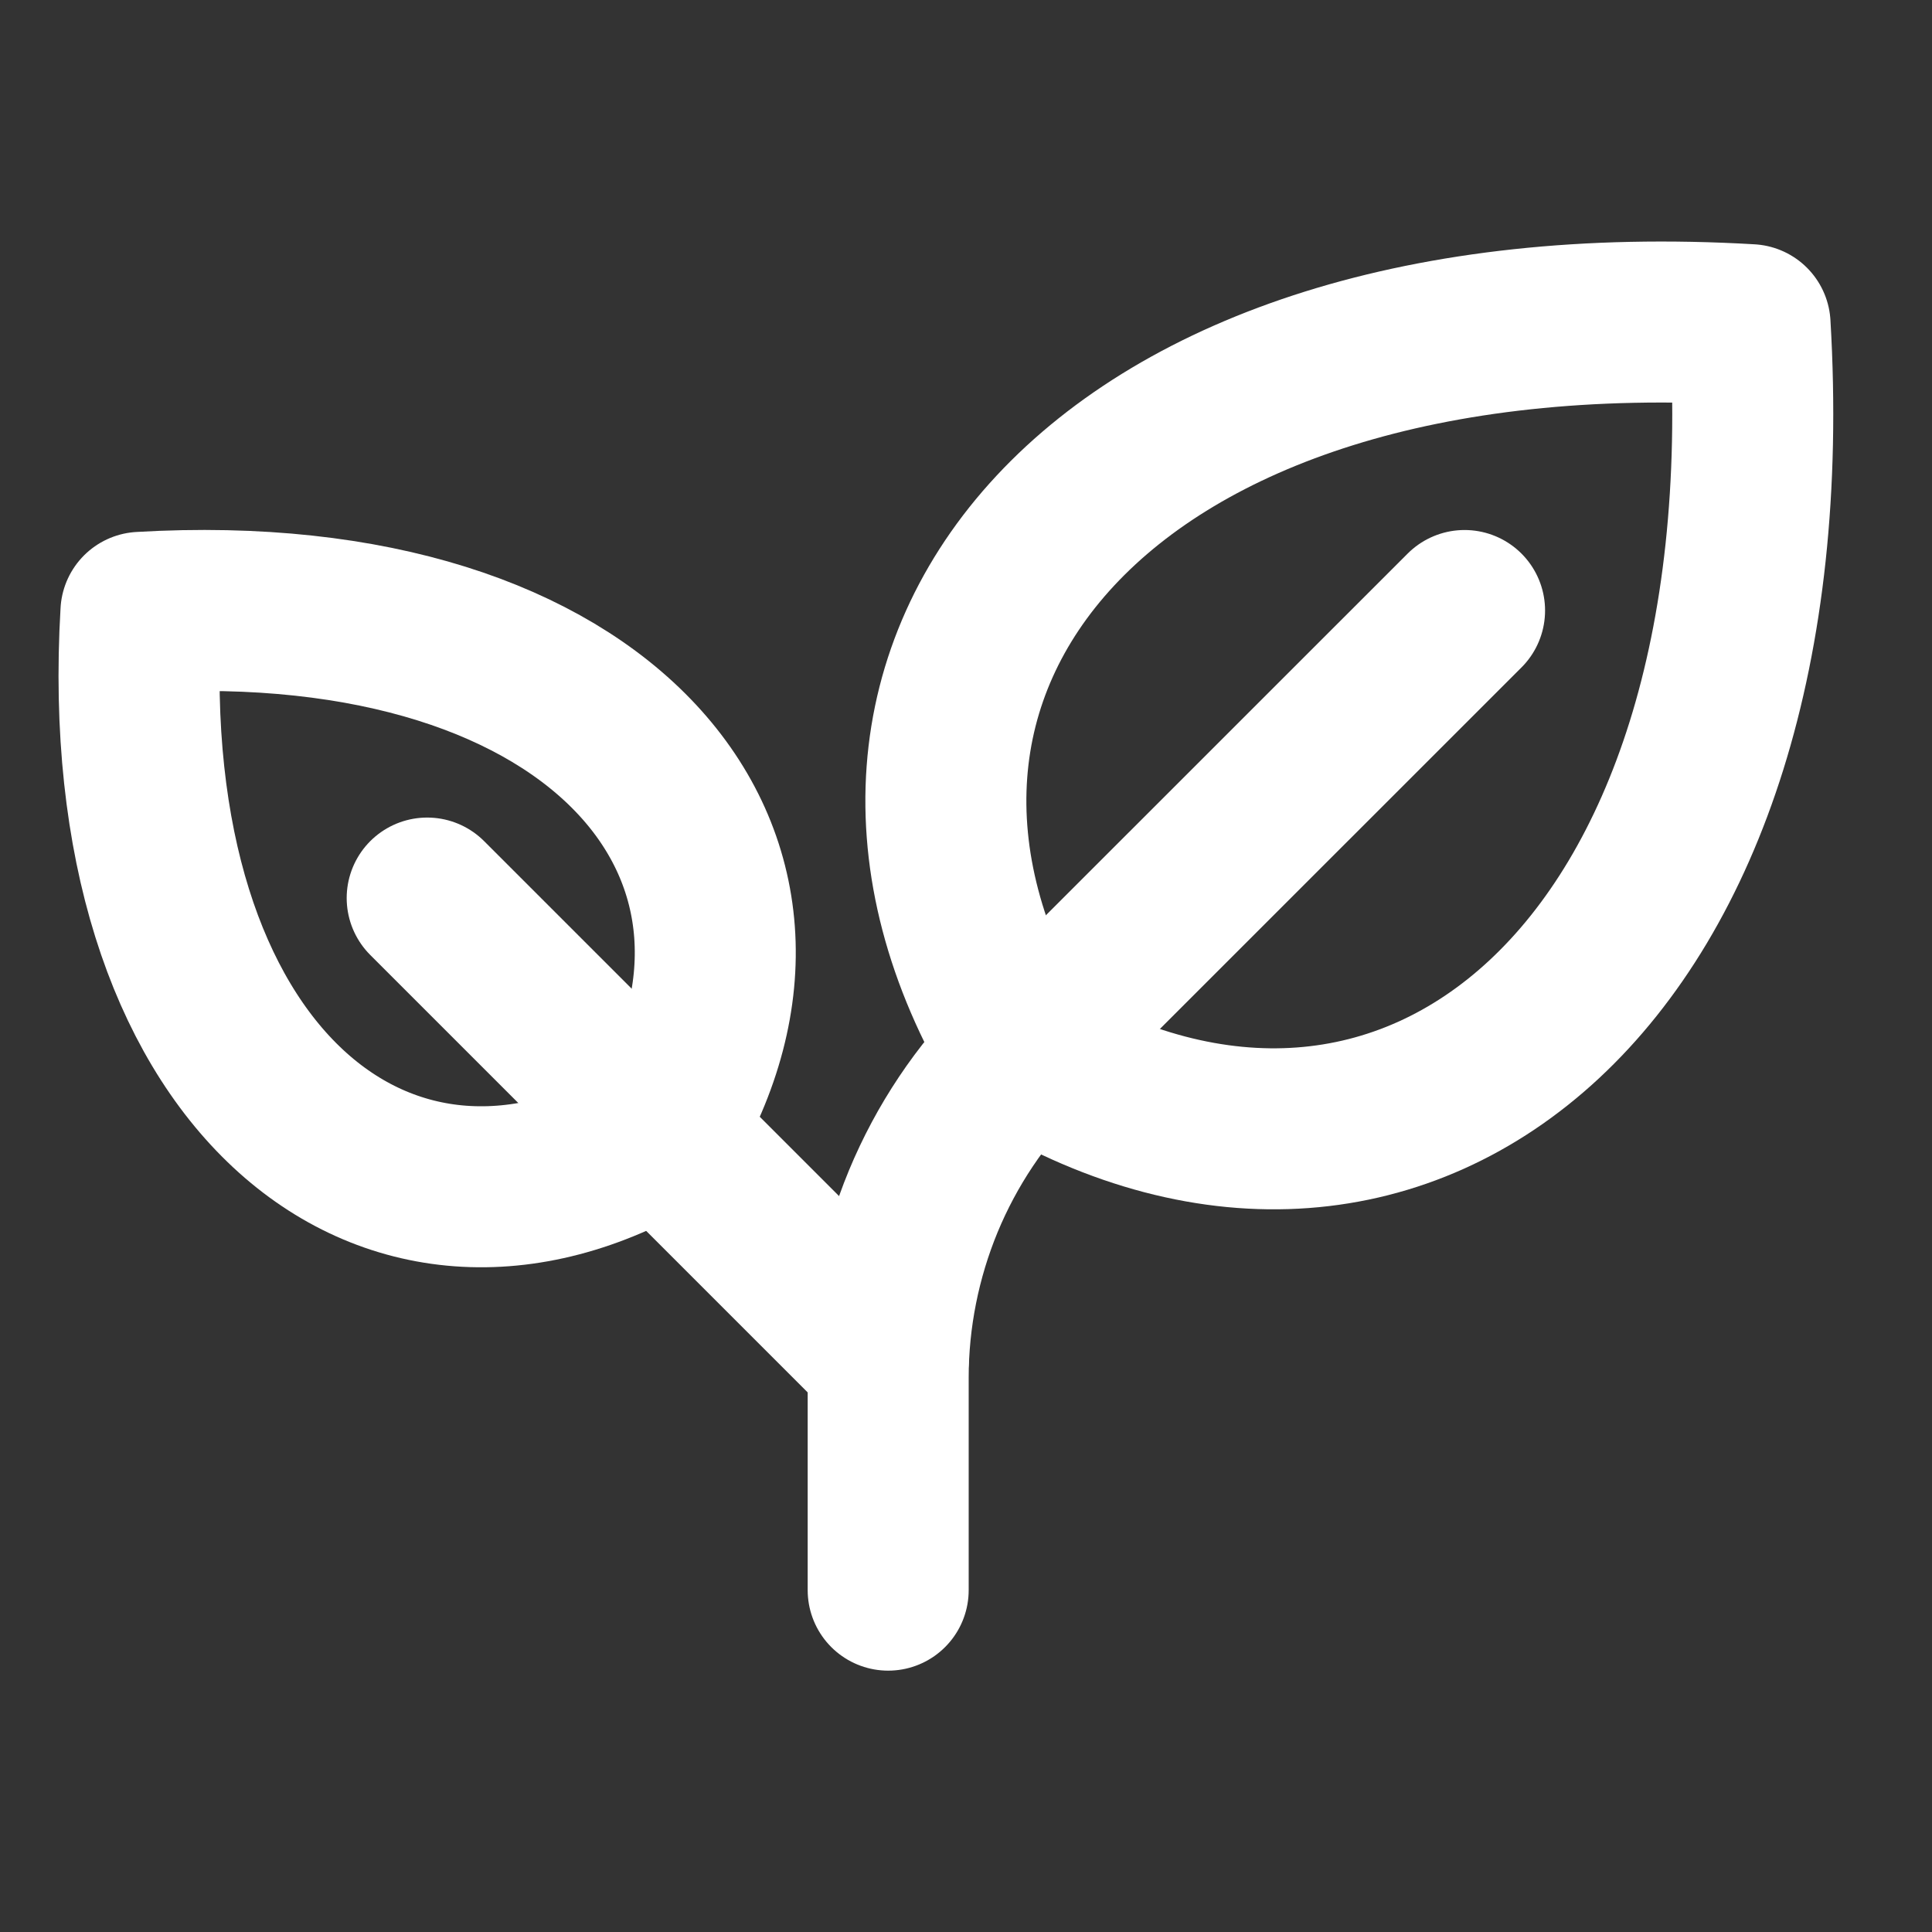 <svg width="18" height="18" viewBox="0 0 18 18" fill="none" xmlns="http://www.w3.org/2000/svg">
<rect x="0" y="0" width="18" height="18" fill="#333333" stroke="none"/>
<path d="M9.52 9.81C7.377 6.238 10.234 2.668 16.305 3.025C16.665 9.095 13.091 11.952 9.52 9.81Z" stroke="white" stroke-width="1.5" stroke-linecap="round" stroke-linejoin="round"/>
<path d="M6.159 10.552C7.689 8.001 5.649 5.451 1.313 5.705C1.058 10.041 3.609 12.082 6.159 10.552Z" stroke="white" stroke-width="1.5" stroke-linecap="round" stroke-linejoin="round"/>
<path d="M3.98 8.367L8.276 12.663" stroke="white" stroke-width="1.5" stroke-linecap="round" stroke-linejoin="round"/>
<path d="M13.645 5.688L9.534 9.798C9.135 10.197 8.818 10.671 8.602 11.192C8.387 11.713 8.275 12.272 8.275 12.836V14.815" stroke="white" stroke-width="1.5" stroke-linecap="round" stroke-linejoin="round"/>
</svg>
